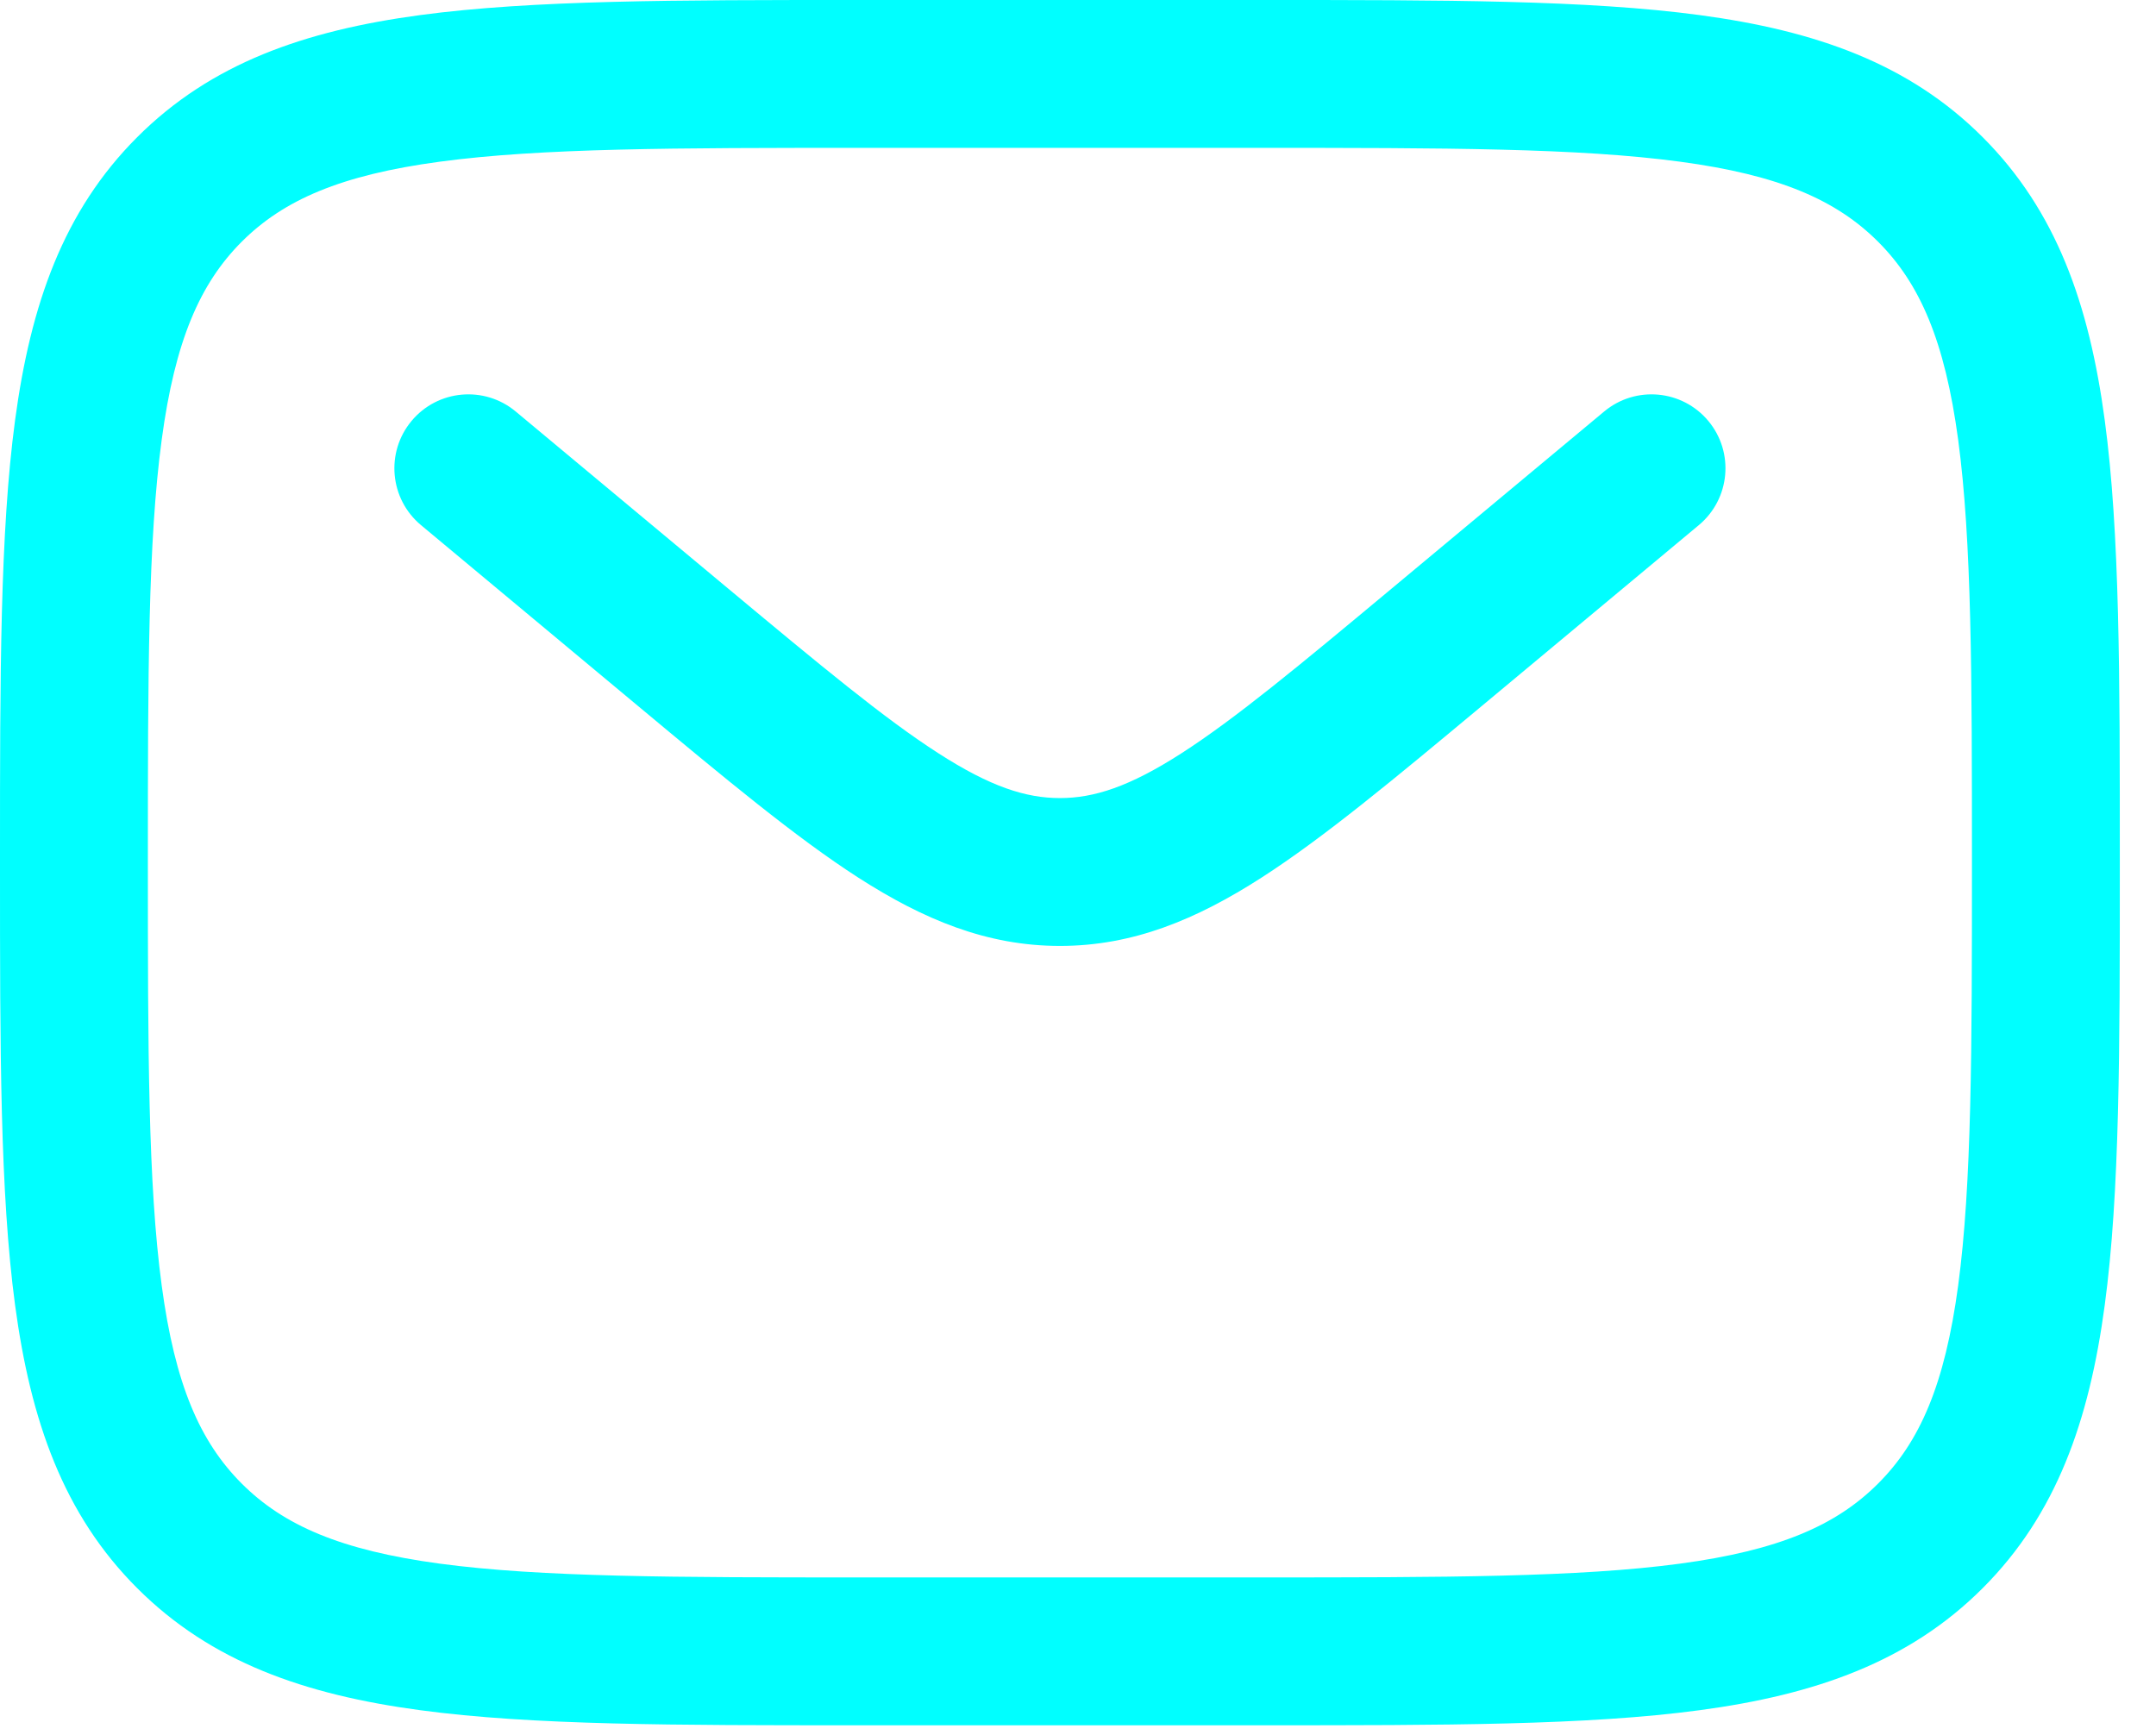 <svg width="41" height="33" viewBox="0 0 41 33" fill="none" xmlns="http://www.w3.org/2000/svg">
<path fill-rule="evenodd" clip-rule="evenodd" d="M16.3 6.03029e-07H24.012C27.458 -2.91248e-05 30.187 -5.2806e-05 32.323 0.287C34.522 0.583 36.301 1.205 37.704 2.609C39.107 4.012 39.73 5.791 40.025 7.989C40.313 10.125 40.312 12.855 40.312 16.3V16.512C40.312 19.958 40.313 22.687 40.025 24.823C39.73 27.021 39.107 28.801 37.704 30.204C36.301 31.607 34.522 32.23 32.323 32.525C30.187 32.813 27.458 32.812 24.012 32.812H16.3C12.855 32.812 10.125 32.813 7.989 32.525C5.791 32.23 4.012 31.607 2.609 30.204C1.205 28.801 0.583 27.021 0.287 24.823C-5.2806e-05 22.687 -2.91248e-05 19.958 6.03029e-07 16.512V16.3C-2.91248e-05 12.855 -5.2806e-05 10.125 0.287 7.989C0.583 5.791 1.205 4.012 2.609 2.609C4.012 1.205 5.791 0.583 7.989 0.287C10.125 -5.2806e-05 12.855 -2.91248e-05 16.3 6.03029e-07ZM8.364 3.075C6.478 3.328 5.391 3.804 4.597 4.597C3.804 5.391 3.328 6.478 3.075 8.364C2.815 10.291 2.812 12.831 2.812 16.406C2.812 19.982 2.815 22.521 3.075 24.448C3.328 26.335 3.804 27.422 4.597 28.215C5.391 29.009 6.478 29.484 8.364 29.738C10.291 29.997 12.831 30 16.406 30H23.906C27.482 30 30.021 29.997 31.948 29.738C33.835 29.484 34.922 29.009 35.715 28.215C36.509 27.422 36.984 26.335 37.238 24.448C37.497 22.521 37.5 19.982 37.5 16.406C37.5 12.831 37.497 10.291 37.238 8.364C36.984 6.478 36.509 5.391 35.715 4.597C34.922 3.804 33.835 3.328 31.948 3.075C30.021 2.815 27.482 2.812 23.906 2.812H16.406C12.831 2.812 10.291 2.815 8.364 3.075ZM7.826 8.006C8.323 7.409 9.21 7.329 9.807 7.826L13.854 11.199C15.604 12.657 16.818 13.666 17.844 14.325C18.836 14.964 19.509 15.178 20.156 15.178C20.803 15.178 21.476 14.964 22.469 14.325C23.494 13.666 24.709 12.657 26.458 11.199L30.506 7.826C31.103 7.329 31.989 7.409 32.487 8.006C32.984 8.603 32.903 9.489 32.306 9.987L28.188 13.419C26.526 14.804 25.179 15.926 23.99 16.691C22.752 17.487 21.546 17.99 20.156 17.99C18.767 17.99 17.561 17.487 16.322 16.691C15.133 15.926 13.786 14.804 12.124 13.419L8.006 9.987C7.409 9.489 7.329 8.603 7.826 8.006Z" fill="#00FFFF"/>
</svg>
